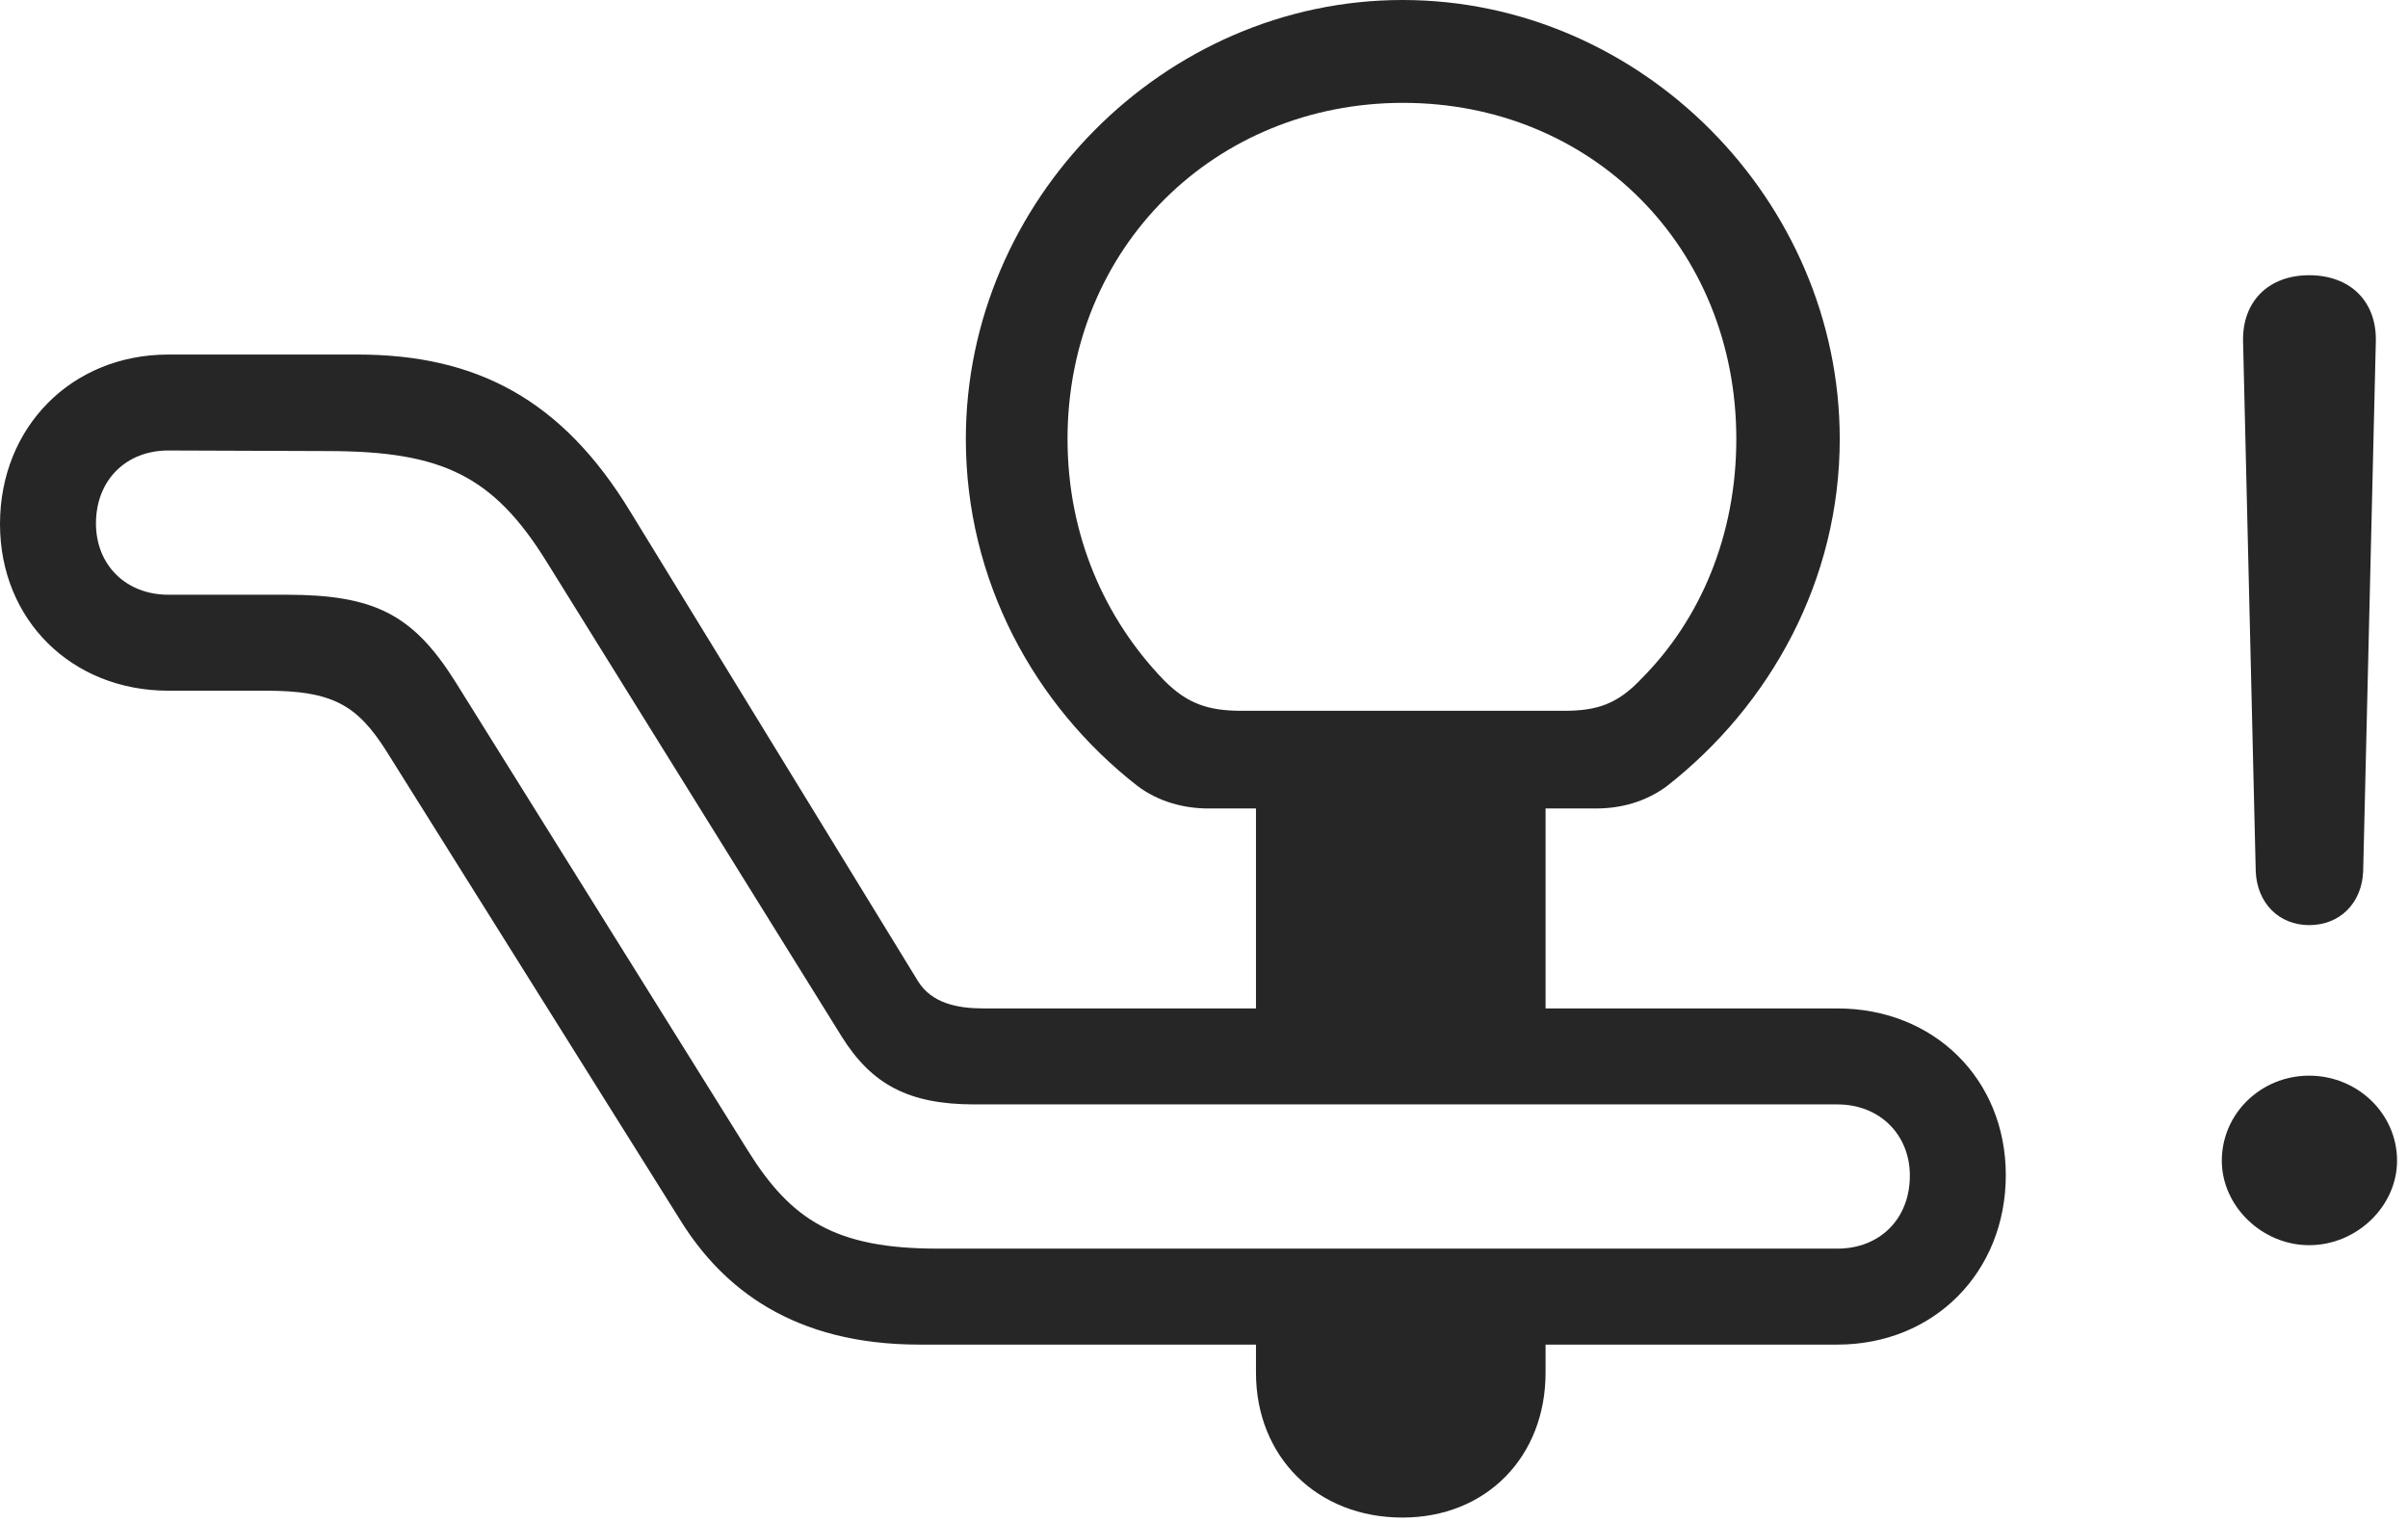 <?xml version="1.0" encoding="UTF-8"?>
<!--Generator: Apple Native CoreSVG 326-->
<!DOCTYPE svg
PUBLIC "-//W3C//DTD SVG 1.1//EN"
       "http://www.w3.org/Graphics/SVG/1.1/DTD/svg11.dtd">
<svg version="1.1" xmlns="http://www.w3.org/2000/svg" xmlns:xlink="http://www.w3.org/1999/xlink" viewBox="0 0 81.856 51.738">
 <g>
  <rect height="51.738" opacity="0" width="81.856" x="0" y="0"/>
  <path d="M78.496 42.324C80.117 42.324 81.484 40.996 81.484 39.453C81.484 37.852 80.137 36.562 78.496 36.562C76.856 36.562 75.527 37.852 75.527 39.453C75.527 40.996 76.894 42.324 78.496 42.324ZM78.496 31.445C79.551 31.445 80.293 30.684 80.332 29.609L80.762 11.621C80.801 10.254 79.902 9.355 78.496 9.355C77.109 9.355 76.211 10.254 76.25 11.621L76.68 29.609C76.719 30.684 77.461 31.445 78.496 31.445Z" fill="black" fill-opacity="0.85"/>
  <path d="M0 17.812C0 21.074 2.441 23.477 5.723 23.477L9.043 23.477C11.309 23.477 12.148 23.965 13.145 25.547L23.145 41.504C24.57 43.789 26.973 45.703 31.25 45.703L62.461 45.703C65.742 45.703 68.184 43.242 68.184 39.941C68.184 36.68 65.742 34.277 62.461 34.277L33.438 34.277C32.539 34.277 31.68 34.102 31.211 33.359L21.445 17.422C19.102 13.555 16.172 12.051 12.148 12.051L5.723 12.051C2.441 12.051 0 14.512 0 17.812ZM3.262 17.793C3.262 16.328 4.277 15.312 5.723 15.312L11.25 15.332C15 15.352 16.758 16.152 18.574 19.082L28.613 35.234C29.629 36.855 30.879 37.539 33.125 37.539L62.461 37.539C63.887 37.539 64.922 38.555 64.922 39.961C64.922 41.445 63.887 42.441 62.461 42.441L31.875 42.441C28.398 42.441 26.895 41.465 25.43 39.121L15.449 23.125C14.023 20.879 12.715 20.215 9.727 20.215L5.723 20.215C4.277 20.215 3.262 19.199 3.262 17.793ZM41.074 27.48L54.258 27.48C55.117 27.48 55.938 27.246 56.641 26.738C60.195 23.965 62.539 19.707 62.539 14.922C62.539 6.816 55.801 0 47.676 0C39.57 0 32.832 6.816 32.832 14.922C32.832 19.707 35.137 23.965 38.672 26.719C39.375 27.246 40.234 27.48 41.074 27.48ZM42.207 24.16C41.113 24.16 40.371 23.945 39.551 23.105C37.559 21.035 36.289 18.203 36.289 14.922C36.289 8.398 41.309 3.496 47.695 3.496C54.102 3.496 59.023 8.398 59.023 14.922C59.023 18.184 57.812 21.035 55.82 23.047C54.98 23.945 54.277 24.16 53.164 24.16ZM42.695 35.859L52.539 35.859L52.539 26.074L42.695 26.074ZM47.676 51.582C50.527 51.582 52.539 49.512 52.539 46.66L52.539 44.512L42.695 44.512L42.695 46.66C42.695 49.512 44.766 51.582 47.676 51.582Z" fill="black" fill-opacity="0.85"/>
 </g>
</svg>
